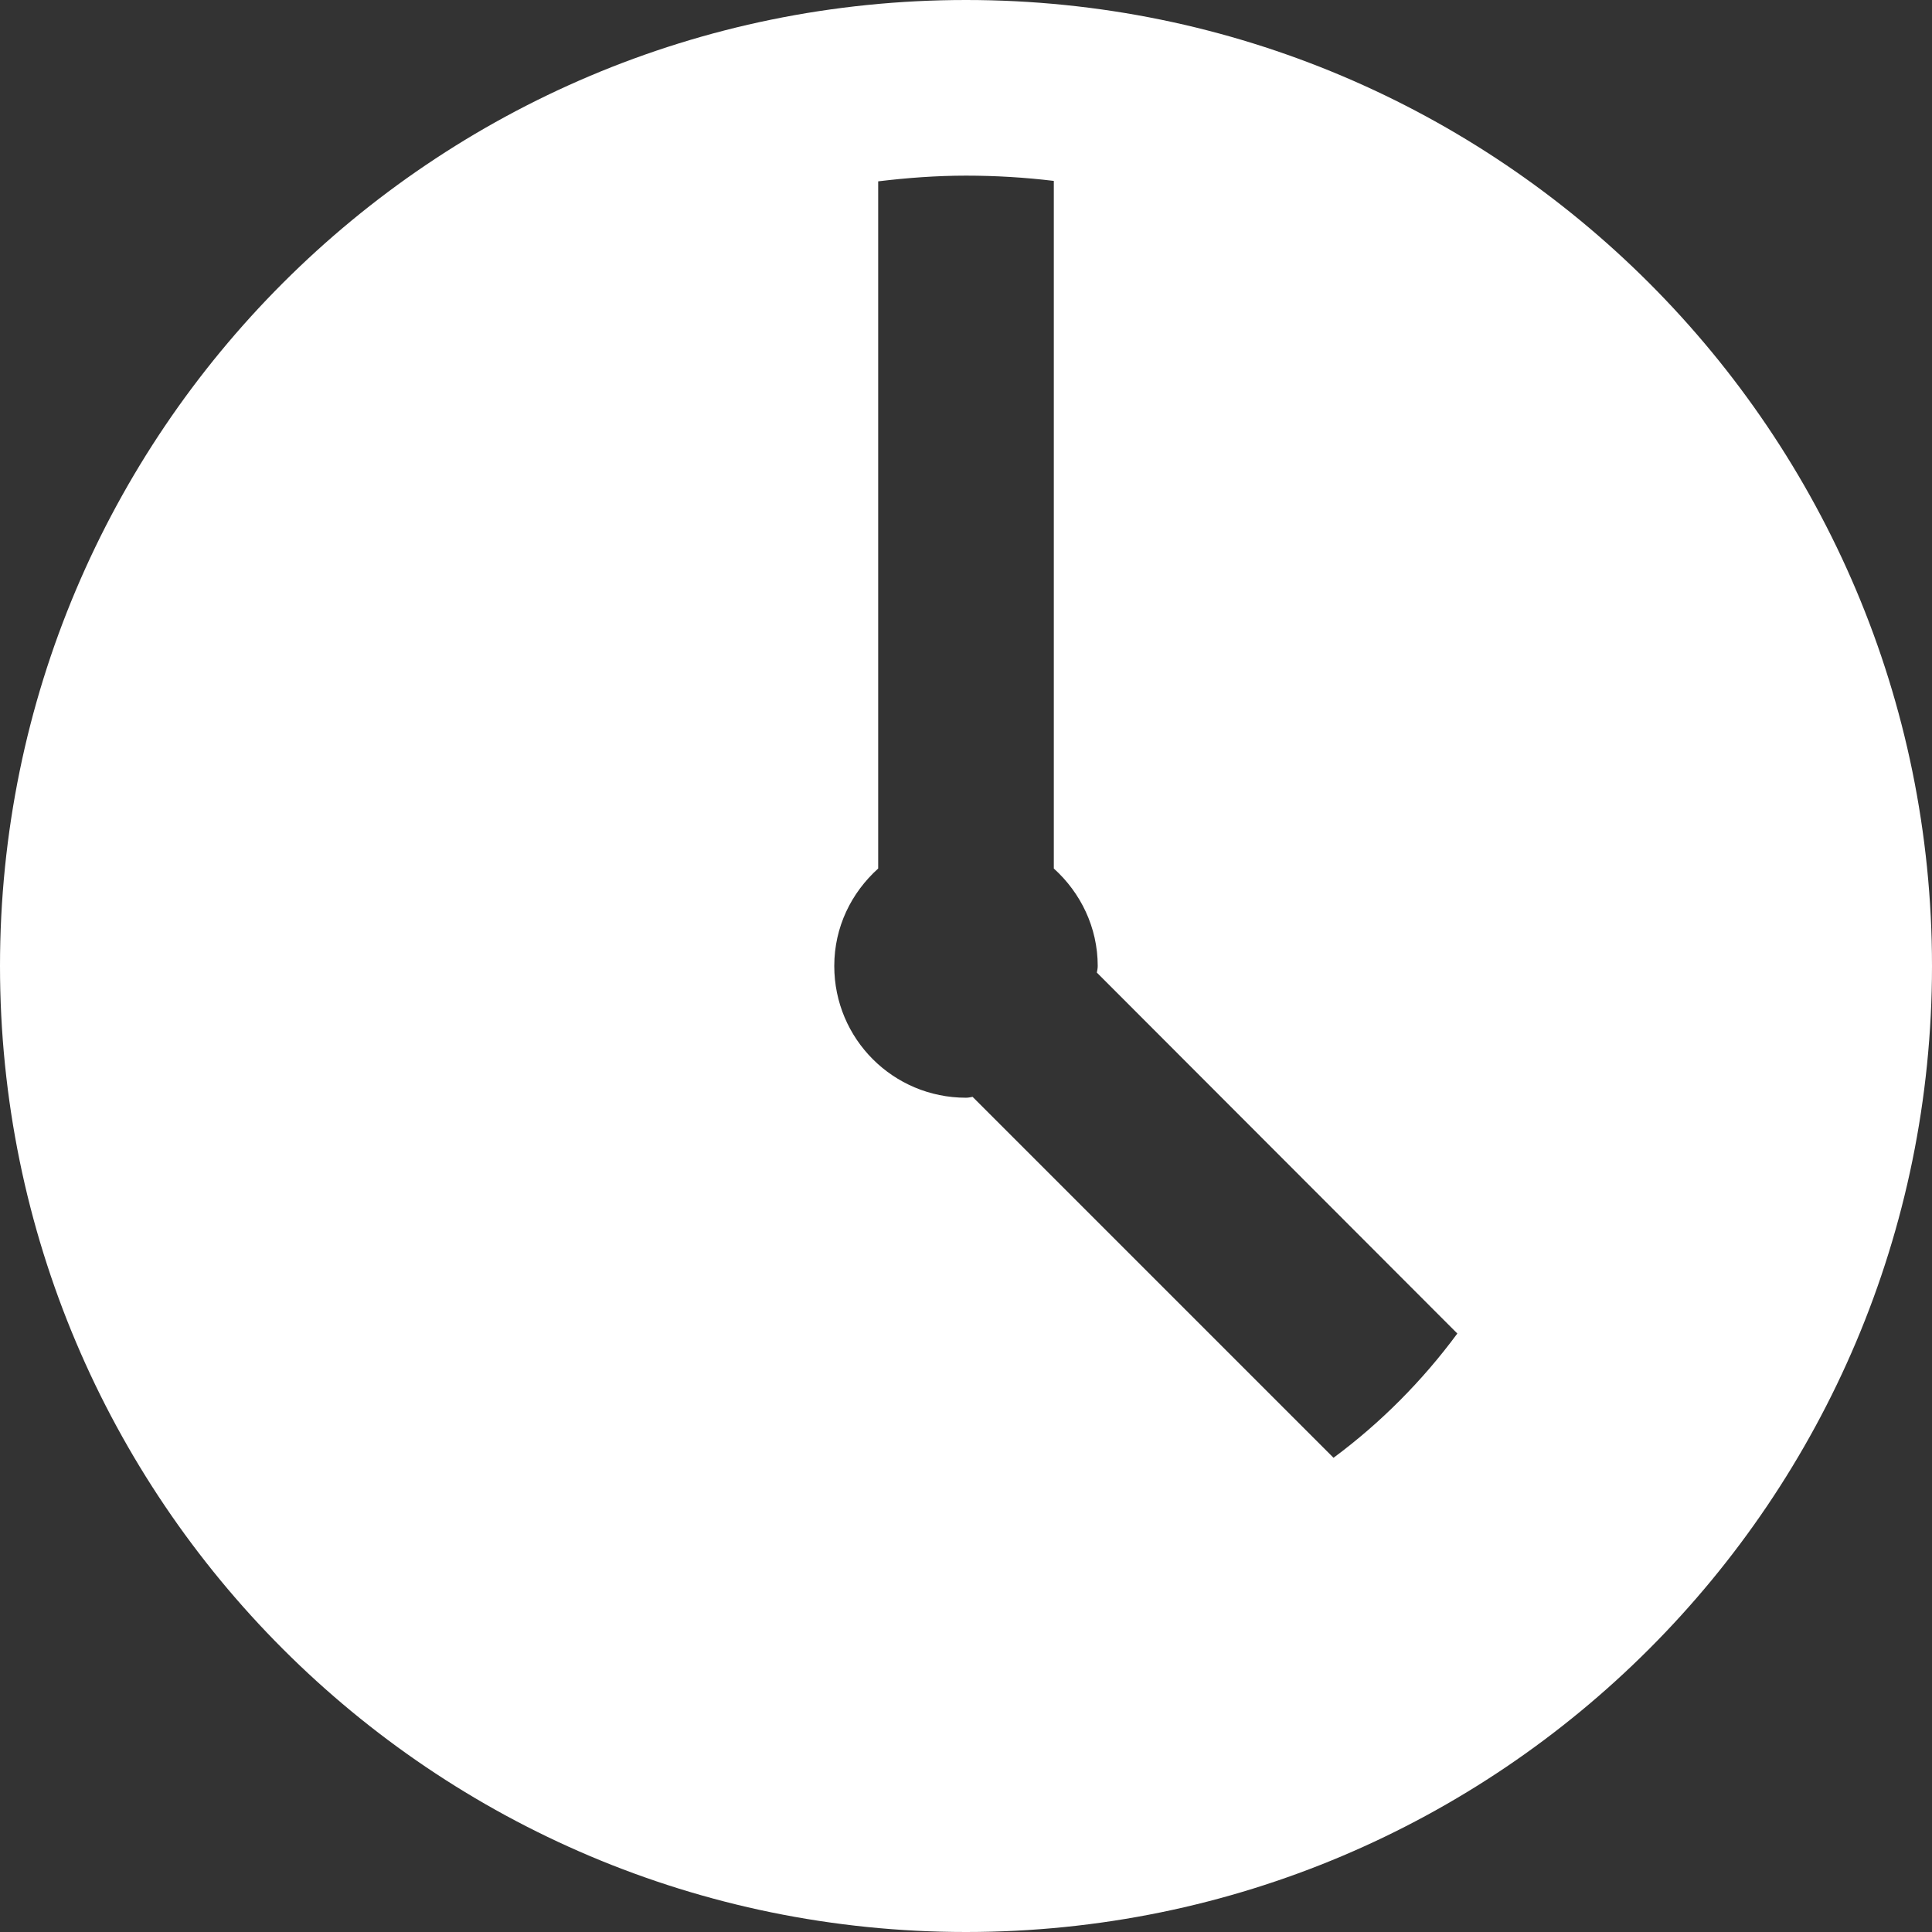 <svg enable-background="new 0 0 44 44" viewBox="0 0 44 44" xmlns="http://www.w3.org/2000/svg"><rect x="0" y="0" width="44" height="44" fill="#333333" stroke="none"/><path d="m22 0c-12.15 0-22 9.85-22 22s9.85 22 22 22 22-9.85 22-22-9.85-22-22-22m8.37 33.2-8.22-8.22c-.05.01-.1.02-.15.02-1.66 0-3-1.34-3-3 0-.89.39-1.67 1-2.22v-15.65c.66-.08 1.33-.13 2-.13s1.34.04 2 .12v15.66c.61.55 1 1.34 1 2.22 0 .05-.01.1-.02.15l8.21 8.22c-.79 1.07-1.74 2.03-2.82 2.83" fill="#fff"/></svg>